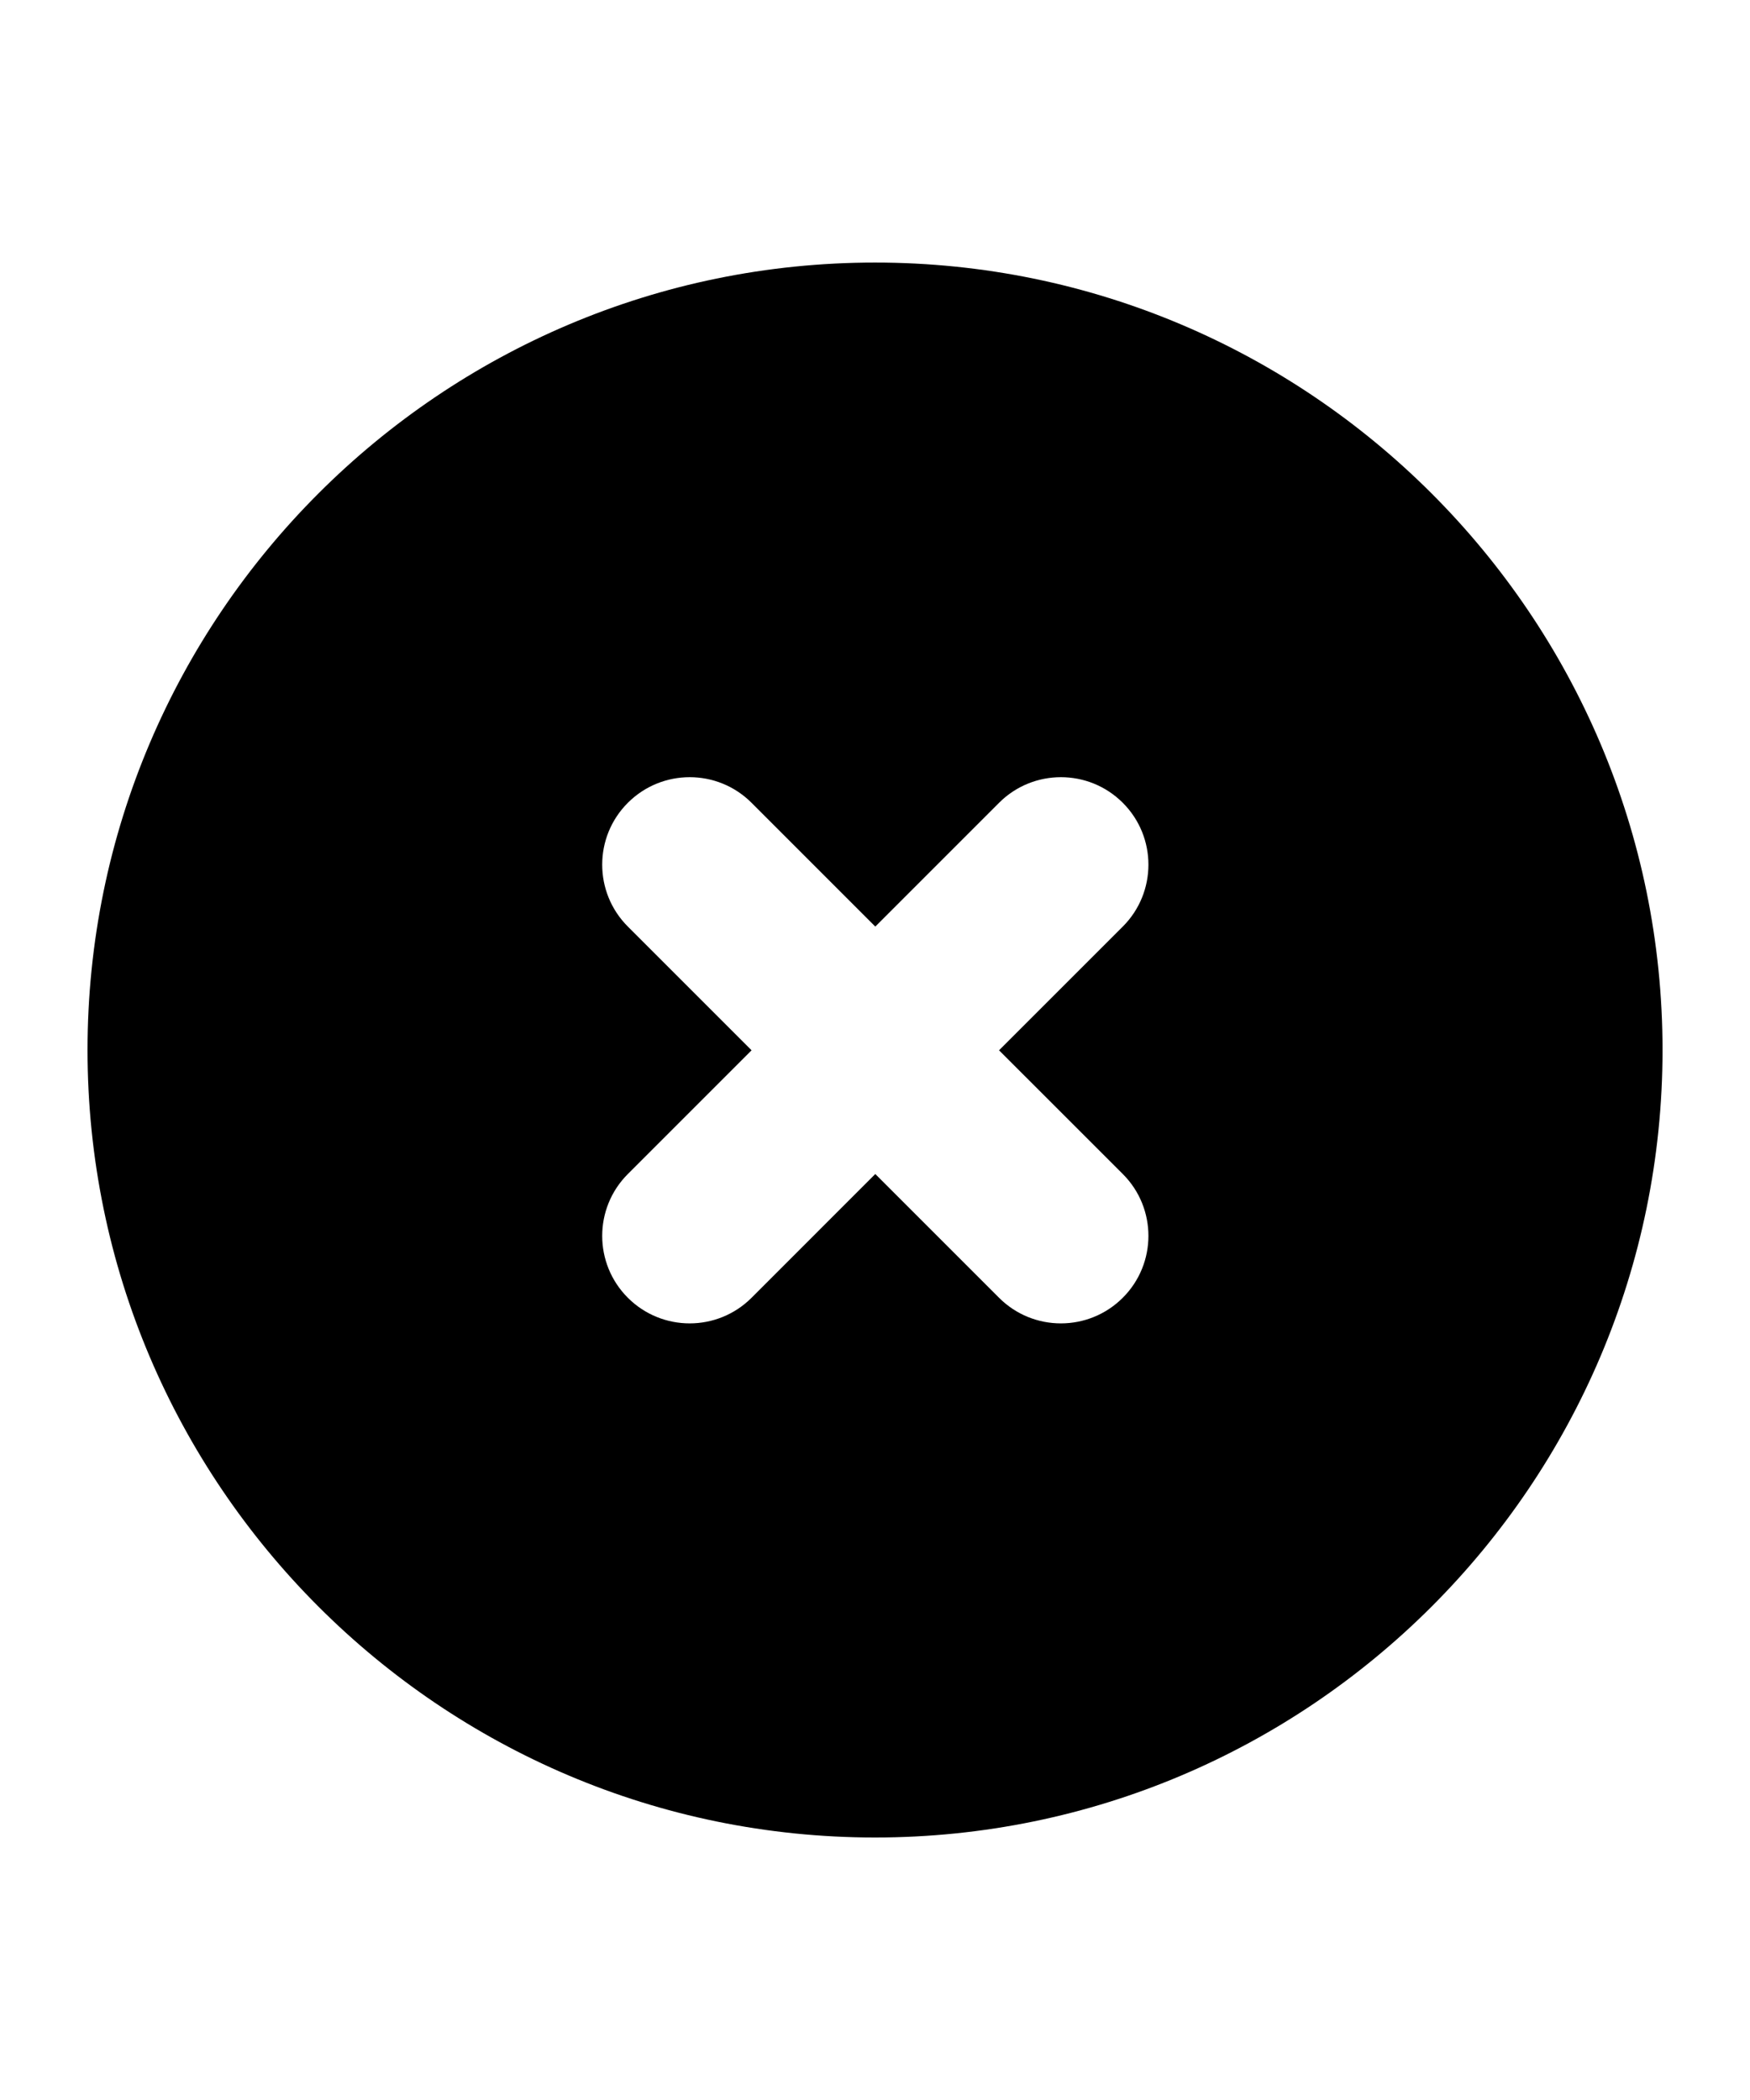 <?xml version="1.0" encoding="utf-8"?>
<svg version="1.1" xmlns="http://www.w3.org/2000/svg" xmlns:xlink="http://www.w3.org/1999/xlink" x="0px" y="0px" width="60" height="72" viewBox="0 0 60 72" enable-background="new 0 0 60 72" xml:space="preserve">
<g id="bounds"><rect opacity="0" width="60" height="72"/></g>
<g id="icon">
<path d="M30.001,9.002c-14.888,0-27,12.111-27,26.999S15.113,63,30.001,63c14.888,0,27-12.111,27-26.999S44.889,9.002,30.001,9.002zM38.496,40.252c1.172,1.172,1.171,3.071,0,4.242c-1.172,1.172-3.071,1.173-4.243,0.001l-4.243-4.243l-4.242,4.243c-1.172,1.171-3.07,1.171-4.242,0c-1.172-1.172-1.172-3.071,0-4.243l4.242-4.242l-4.242-4.242c-1.172-1.172-1.172-3.072,0-4.243c1.172-1.171,3.07-1.172,4.242,0l4.242,4.243l4.243-4.243c1.171-1.171,3.071-1.172,4.243,0c1.172,1.171,1.171,3.071,0,4.243l-4.243,4.242L38.496,40.252z"/>
</g>
</svg>
